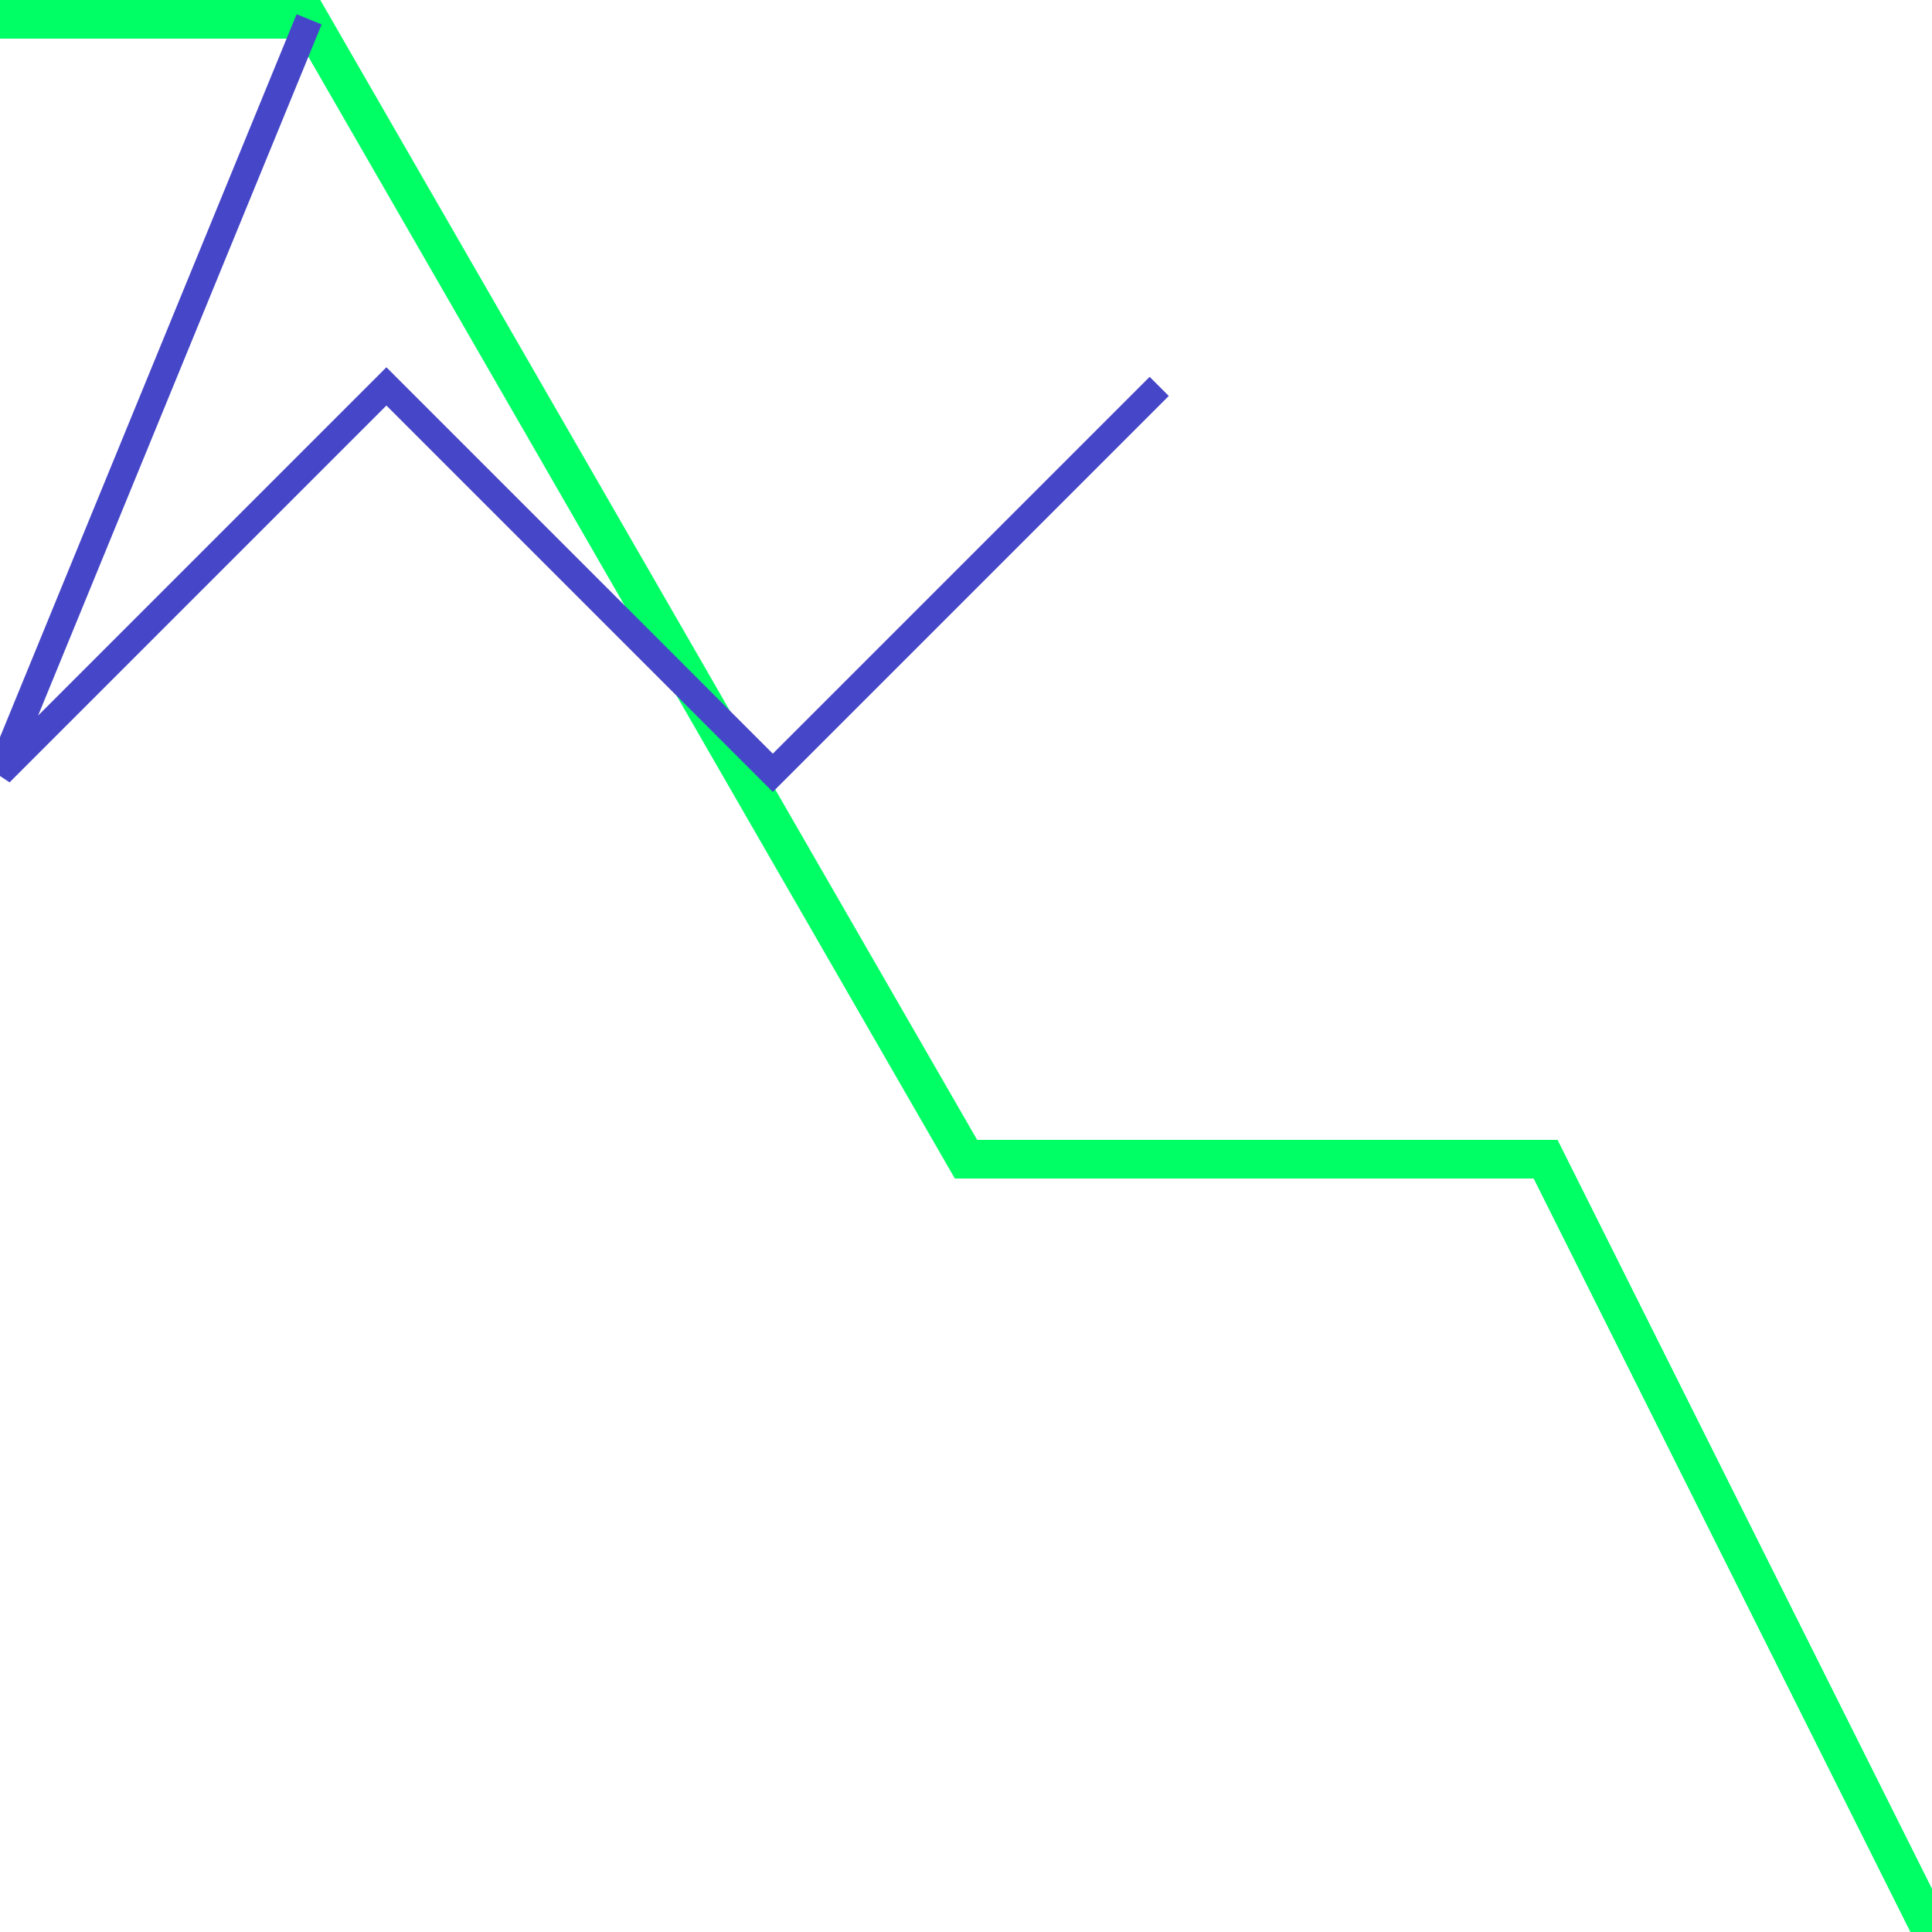 <?xml version="1.0" encoding="UTF-8"?>
<svg version="1.1"
     xmlns="http://www.w3.org/2000/svg"
     width="500"
     height="500">
    <polyline points="0,5 80,5 250,300 400,300 500,500"
              fill="none"
              stroke-width="10"
              stroke="rgb(0,255,100)" />
    <polyline points="80 5 0 200 100 100 200 200 300 100"
              fill="none"
              stroke-width="7"
              stroke="rgb(70,70,200)" />
</svg>
